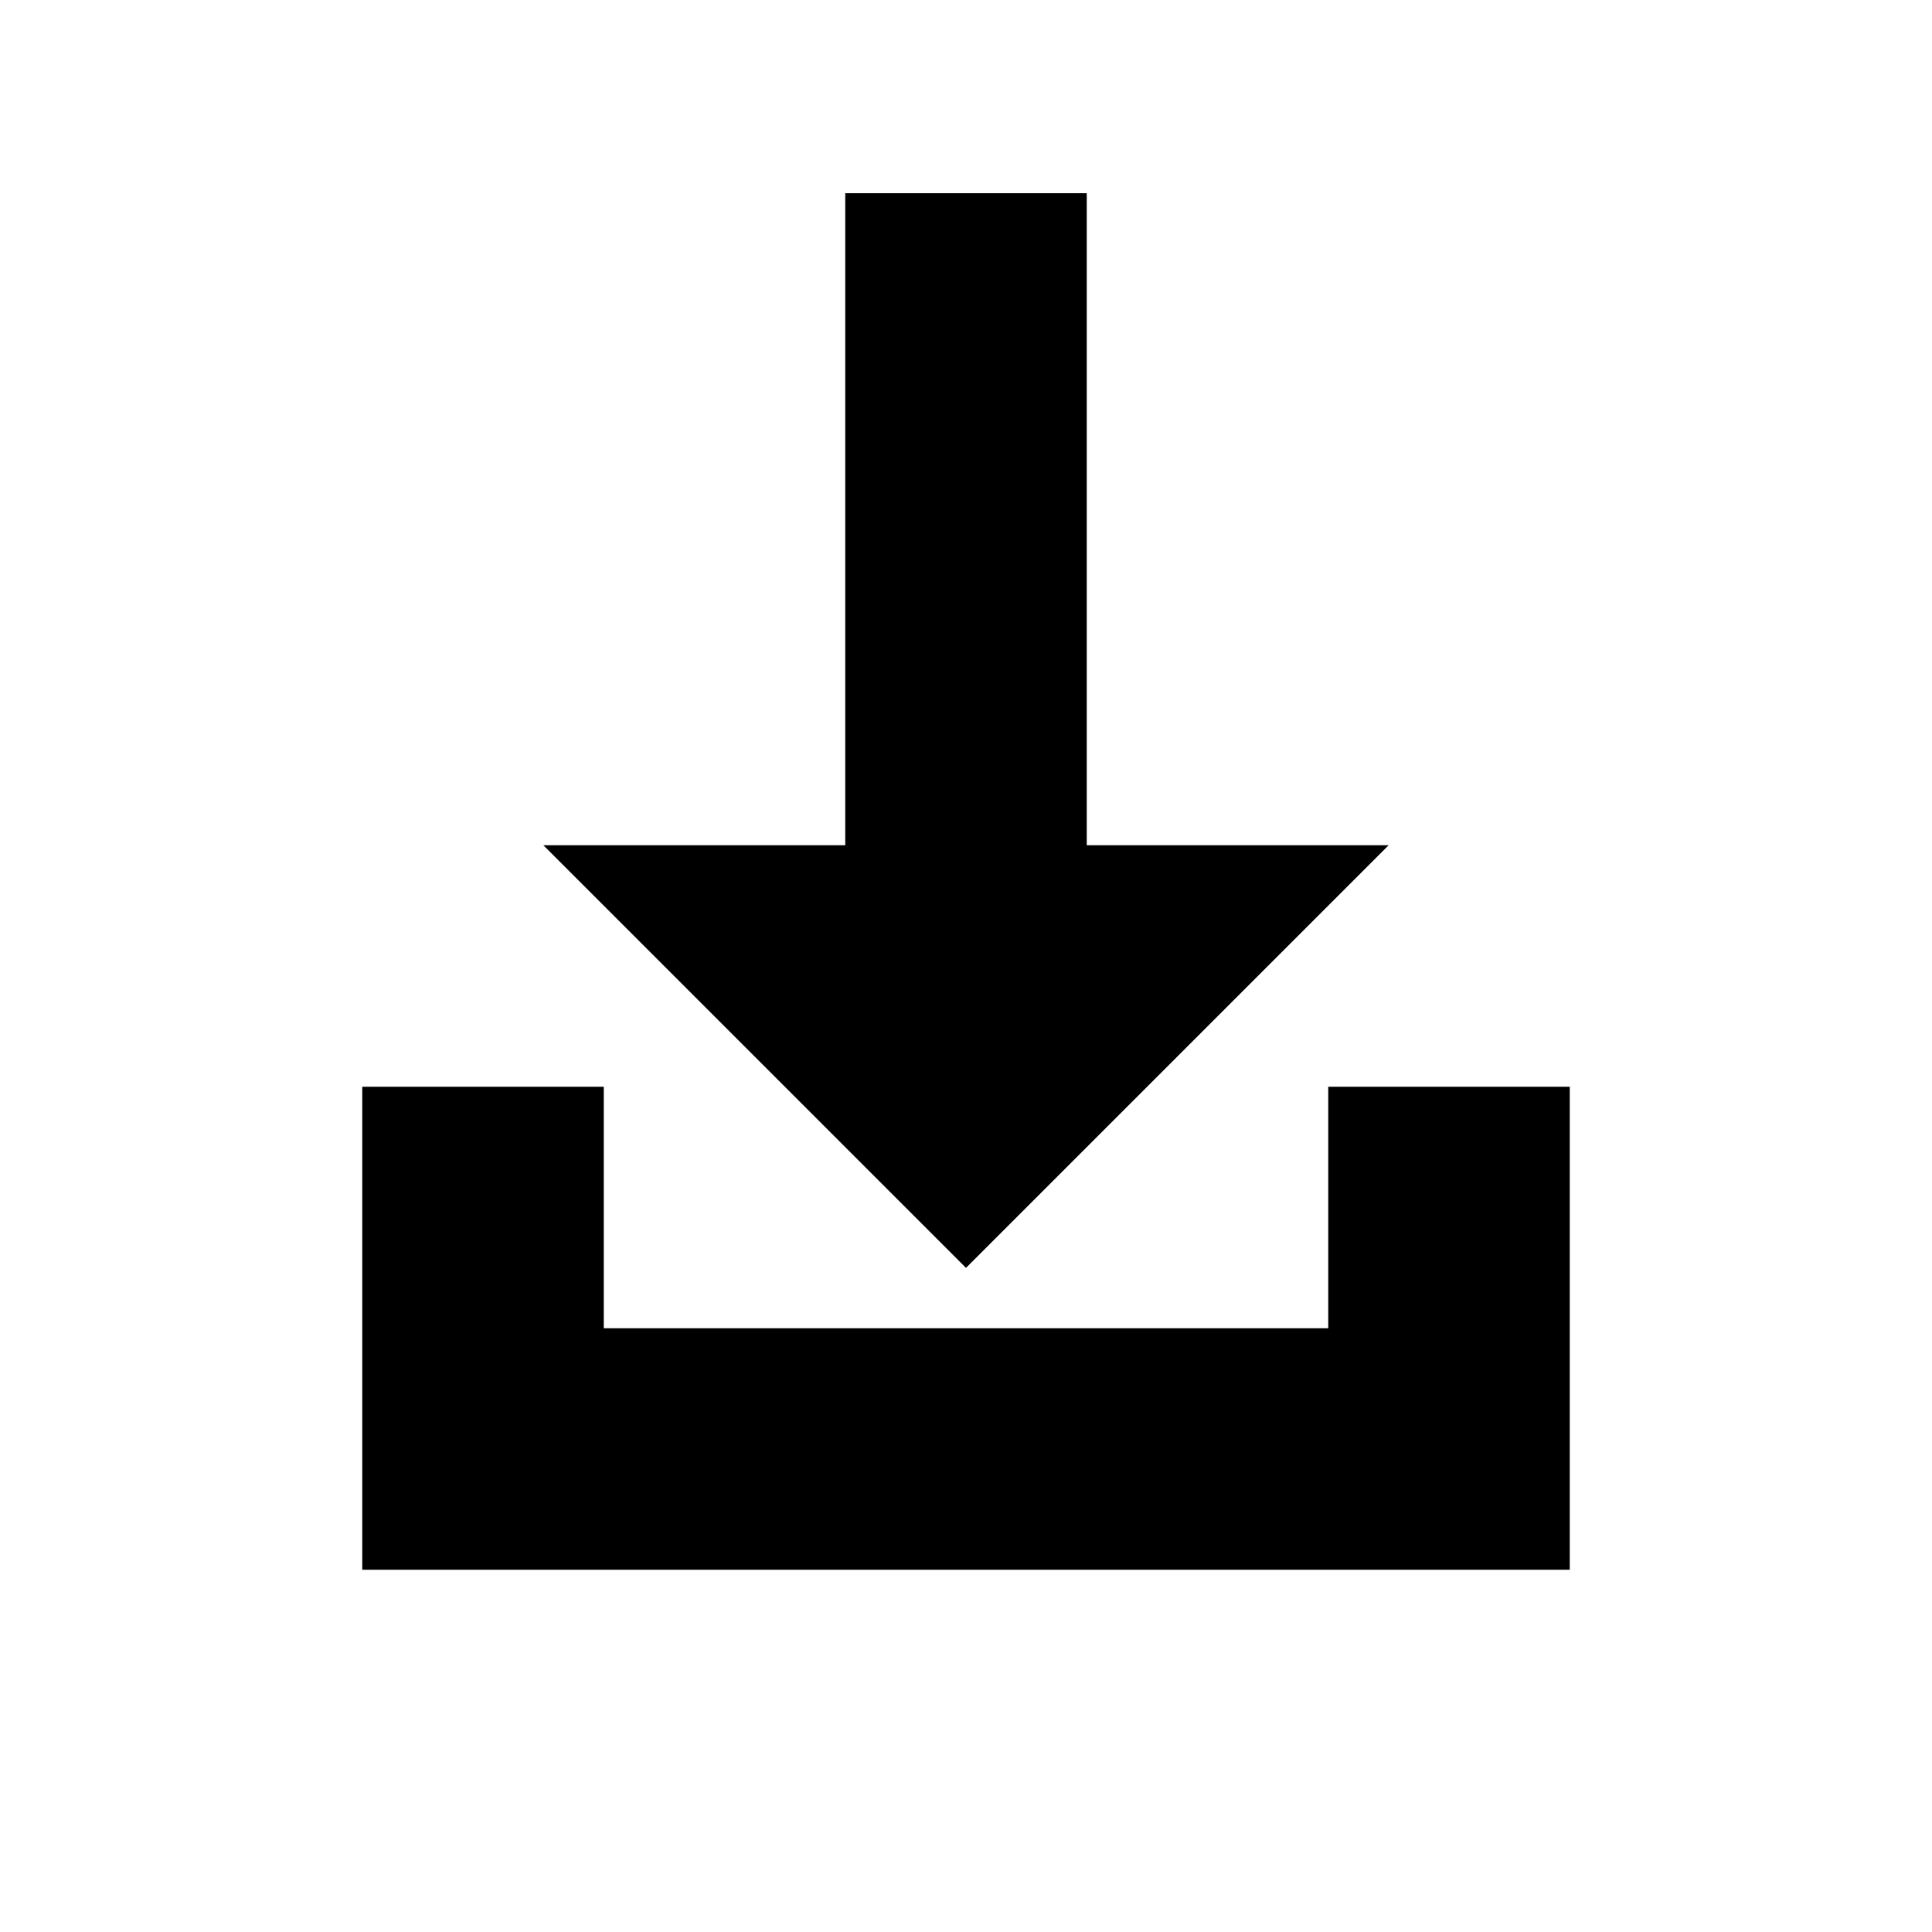 <?xml version="1.0" encoding="utf-8"?>
<!-- Generator: Adobe Illustrator 26.0.3, SVG Export Plug-In . SVG Version: 6.00 Build 0)  -->
<svg version="1.1" id="图层_1" xmlns="http://www.w3.org/2000/svg" xmlns:xlink="http://www.w3.org/1999/xlink" x="0px" y="0px"
	 viewBox="0 0 16 16" xml:space="preserve">
<style type="text/css">
	.st0{display:none;opacity:0.5;fill:currentColor;}
	.st1{display:inline;}
</style>
<g id="_图层_1" class="st0">
	<g class="st1">
		<path d="M8,3l1.8,1.8L6,8.6L7.4,10l3.8-3.8L13,8V3H8z"/>
		<path d="M11,11H5V5h2V3H3v10h10V9h-2V11z"/>
	</g>
</g>
<g id="_图层_2">
	<path d="M3,9v4h10V9h-2v2H5V9"/>
	<path d="M11.5,7H9V1.6H7V7H4.5L8,10.5L11.5,7z"/>
</g>
</svg>